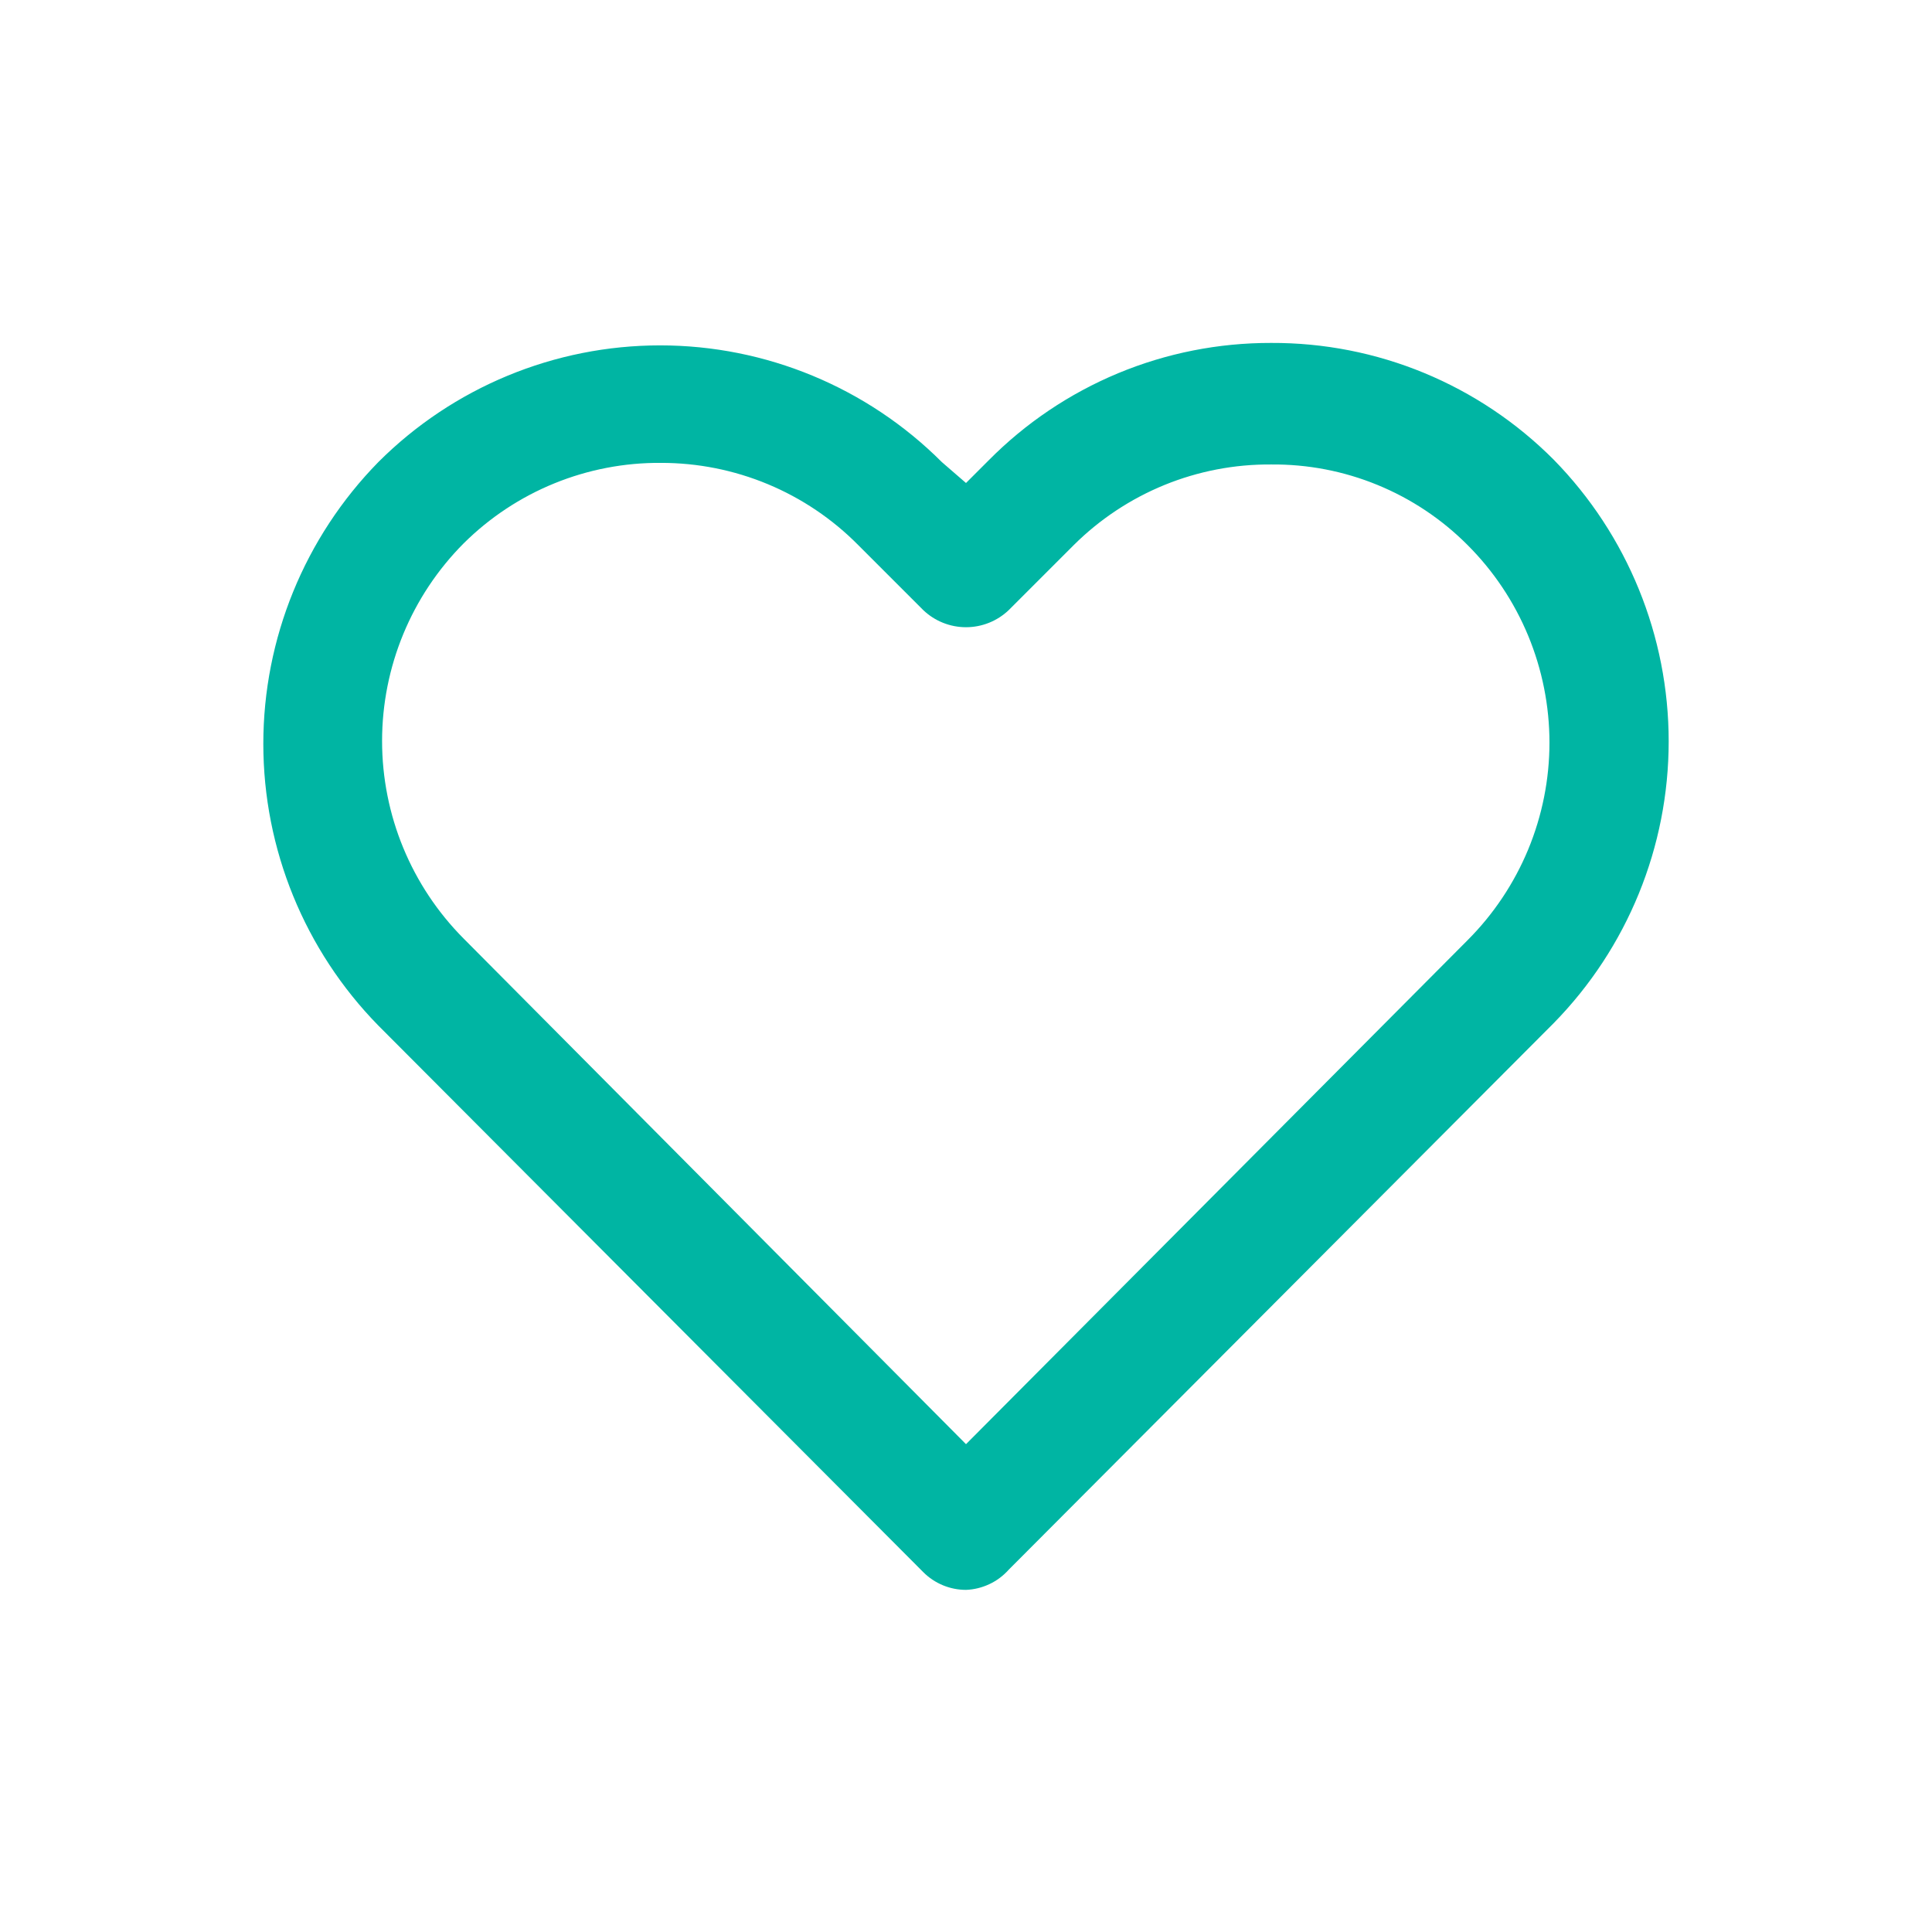 <svg xmlns="http://www.w3.org/2000/svg" width="34" height="34" viewBox="0 0 34 34" fill="none">
  <path d="M17 27.979C16.718 27.979 16.448 27.867 16.249 27.668L6.658 18.048C5.361 16.724 4.634 14.944 4.634 13.09C4.634 11.236 5.361 9.456 6.658 8.132C7.973 6.817 9.757 6.078 11.617 6.078C13.476 6.078 15.26 6.817 16.575 8.132L17 8.5L17.397 8.103C18.047 7.446 18.821 6.925 19.675 6.569C20.529 6.214 21.445 6.033 22.369 6.035C23.293 6.031 24.208 6.21 25.062 6.563C25.915 6.916 26.69 7.434 27.342 8.089C28.64 9.413 29.366 11.193 29.366 13.047C29.366 14.902 28.64 16.682 27.342 18.006L17.751 27.625C17.656 27.731 17.541 27.818 17.412 27.878C17.282 27.939 17.142 27.974 17 27.979ZM11.631 8.146C10.988 8.141 10.35 8.264 9.754 8.507C9.158 8.75 8.616 9.109 8.16 9.562C7.24 10.486 6.724 11.737 6.724 13.04C6.724 14.344 7.24 15.594 8.16 16.518L17 25.415L25.826 16.547C26.283 16.09 26.645 15.548 26.893 14.951C27.14 14.354 27.268 13.715 27.268 13.069C27.268 12.423 27.14 11.783 26.893 11.186C26.645 10.589 26.283 10.047 25.826 9.591C25.373 9.136 24.834 8.777 24.241 8.534C23.647 8.29 23.011 8.168 22.369 8.174C21.726 8.169 21.088 8.292 20.492 8.535C19.896 8.779 19.355 9.137 18.898 9.591L17.751 10.738C17.548 10.931 17.279 11.038 17 11.038C16.721 11.038 16.452 10.931 16.249 10.738L15.102 9.591C14.648 9.132 14.107 8.768 13.511 8.52C12.915 8.272 12.276 8.145 11.631 8.146Z" fill="#00B5A3"/>
</svg>